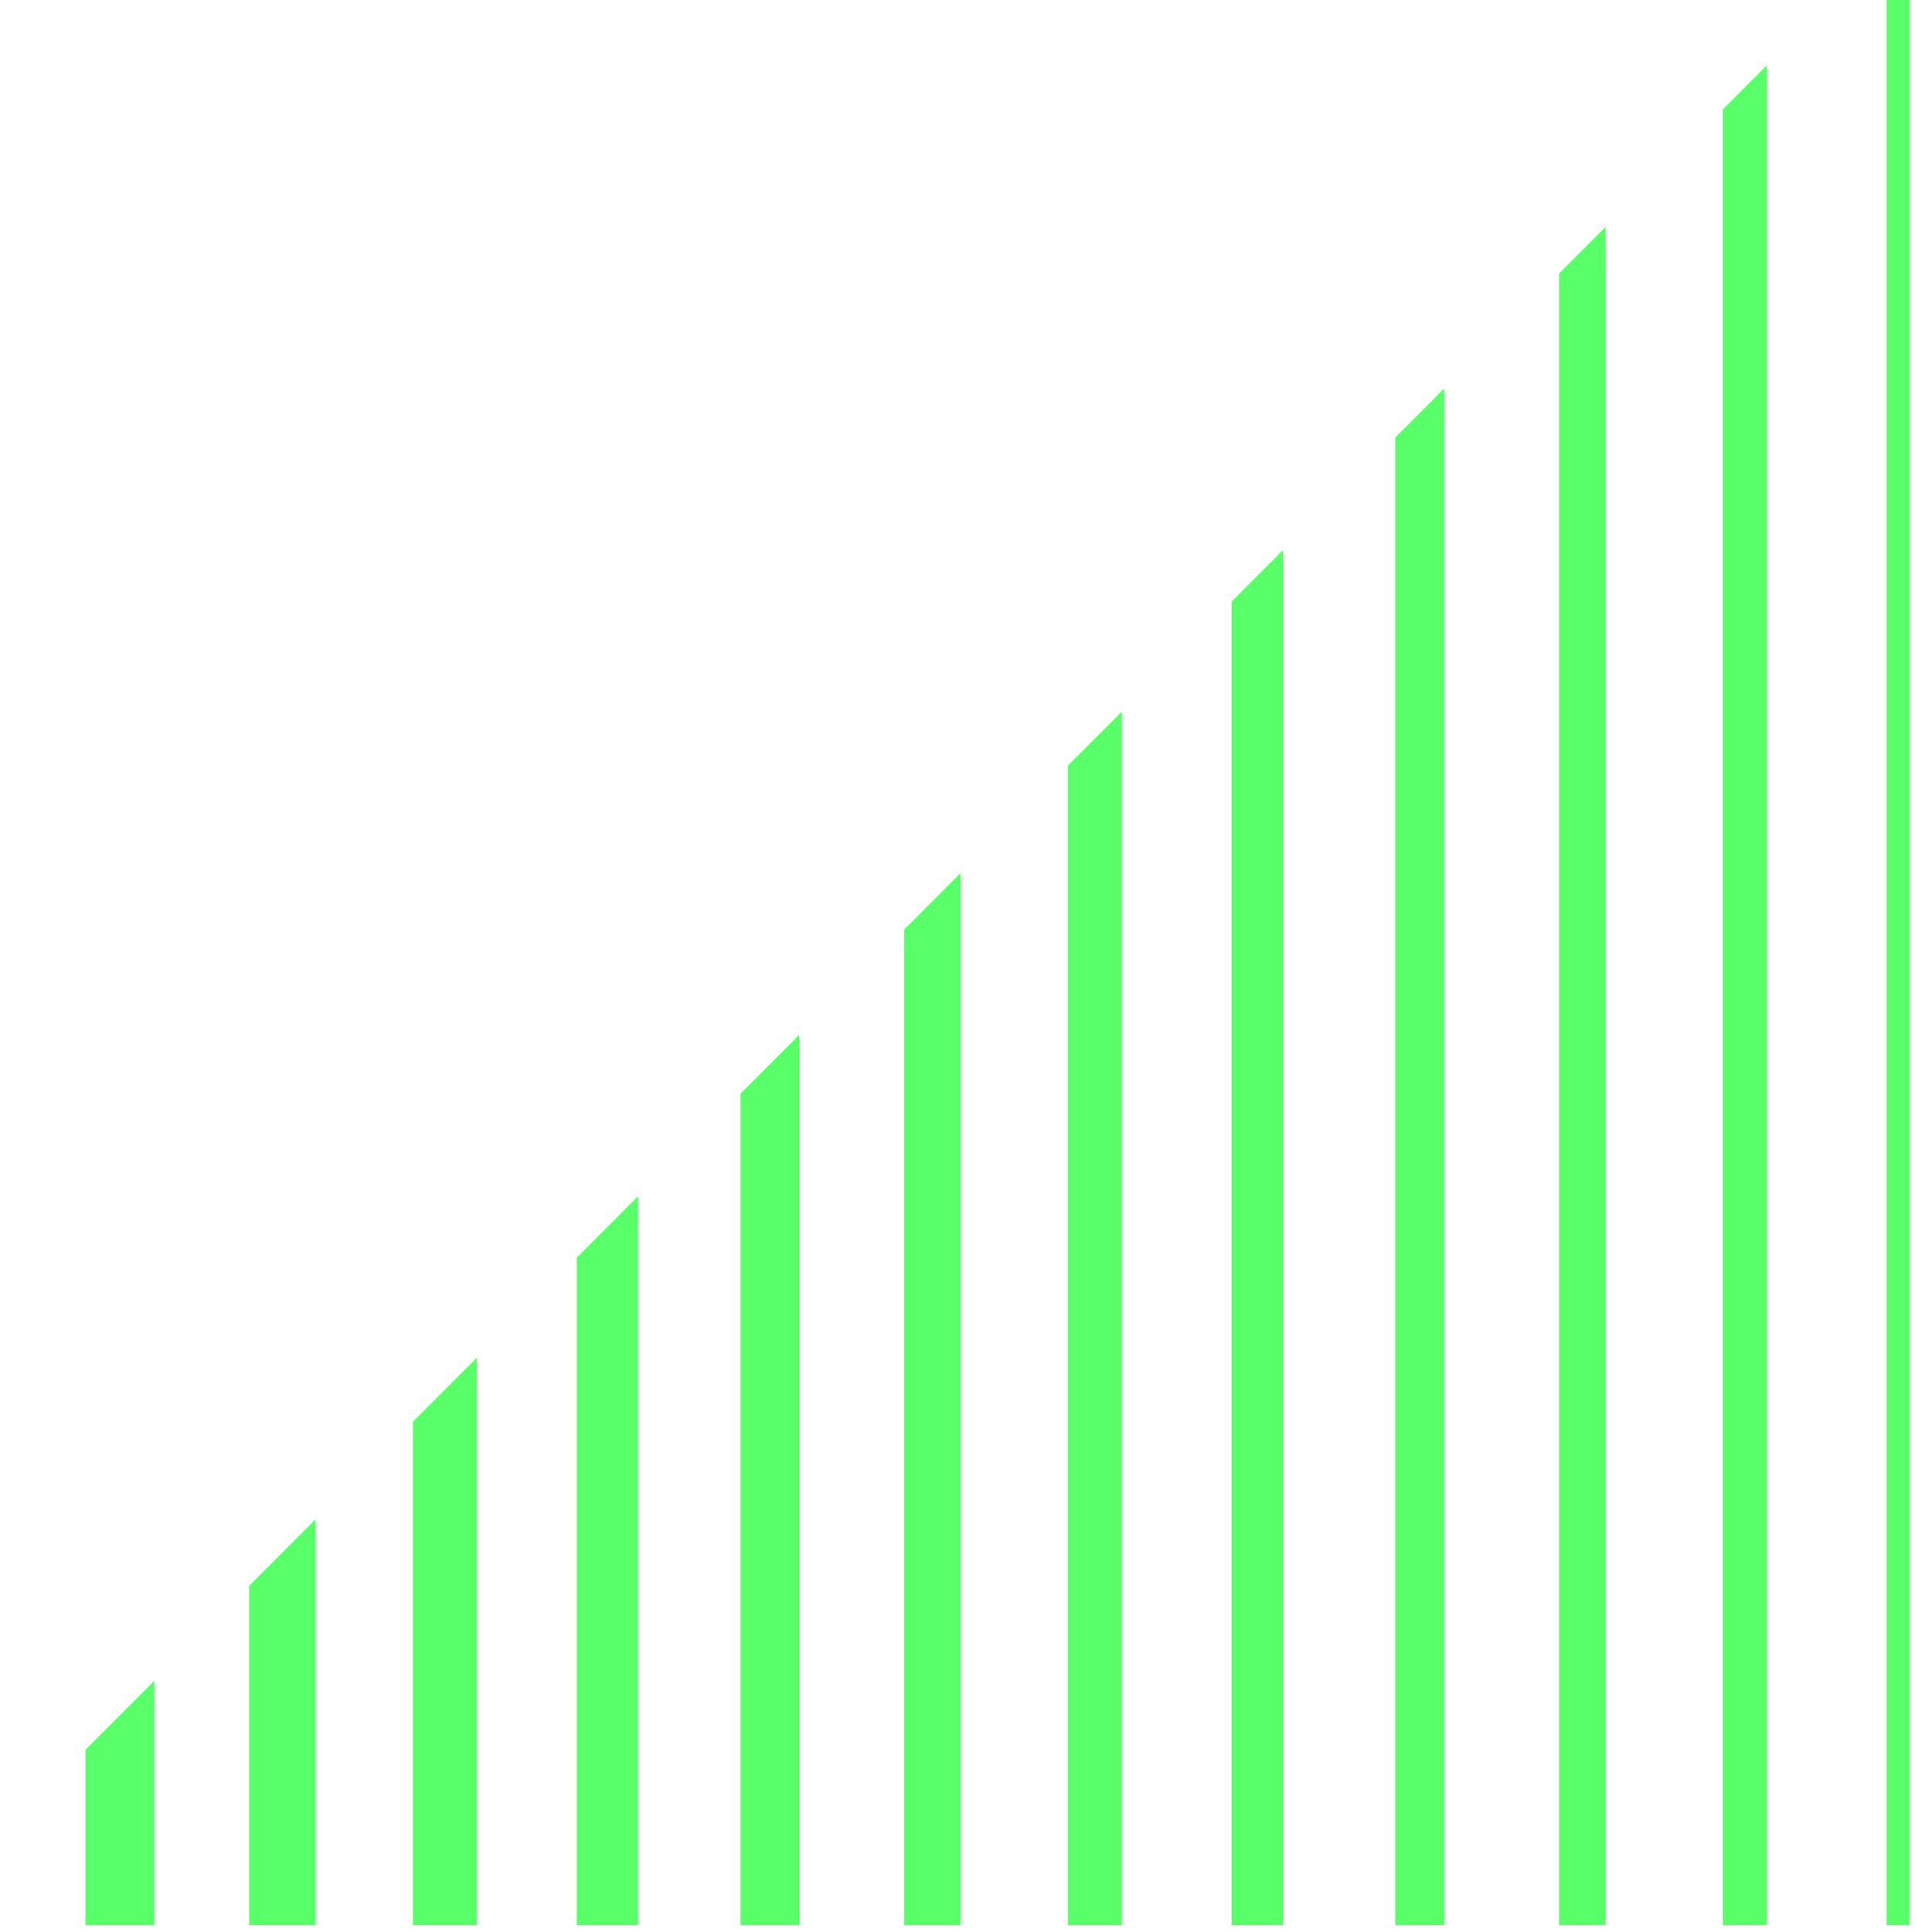 <svg width="237" height="239" viewBox="0 0 237 239" fill="none" xmlns="http://www.w3.org/2000/svg">
<path d="M236.211 238.149H233.359V-6.742L236.211 -9.606V238.149Z" fill="#59FF69"/>
<path d="M218.552 238.149H213.106V13.545L218.552 8.088V238.149Z" fill="#59FF69"/>
<path d="M198.609 238.149H192.854V33.833L198.609 28.066V238.137V238.149Z" fill="#59FF69"/>
<path d="M178.652 238.149H172.589V54.12L178.652 48.057V238.149Z" fill="#59FF69"/>
<path d="M158.709 238.149H152.349V74.419L158.709 68.048V238.162V238.149Z" fill="#59FF69"/>
<path d="M138.766 238.15H132.097V94.707L138.766 88.027V238.15Z" fill="#59FF69"/>
<path d="M118.822 238.149H111.845V114.994L118.822 108.005V238.149Z" fill="#59FF69"/>
<path d="M98.879 238.149H91.593V135.293L98.879 127.996V238.149Z" fill="#59FF69"/>
<path d="M78.935 238.149H71.34V155.581L78.935 147.974V238.149Z" fill="#59FF69"/>
<path d="M58.979 238.149H51.075V175.868L58.979 167.953V238.149Z" fill="#59FF69"/>
<path d="M39.035 238.149H30.823V196.167L39.035 187.944V238.149Z" fill="#59FF69"/>
<path d="M19.092 238.149H10.571V216.455L19.092 207.922V238.149Z" fill="#59FF69"/>
</svg>
